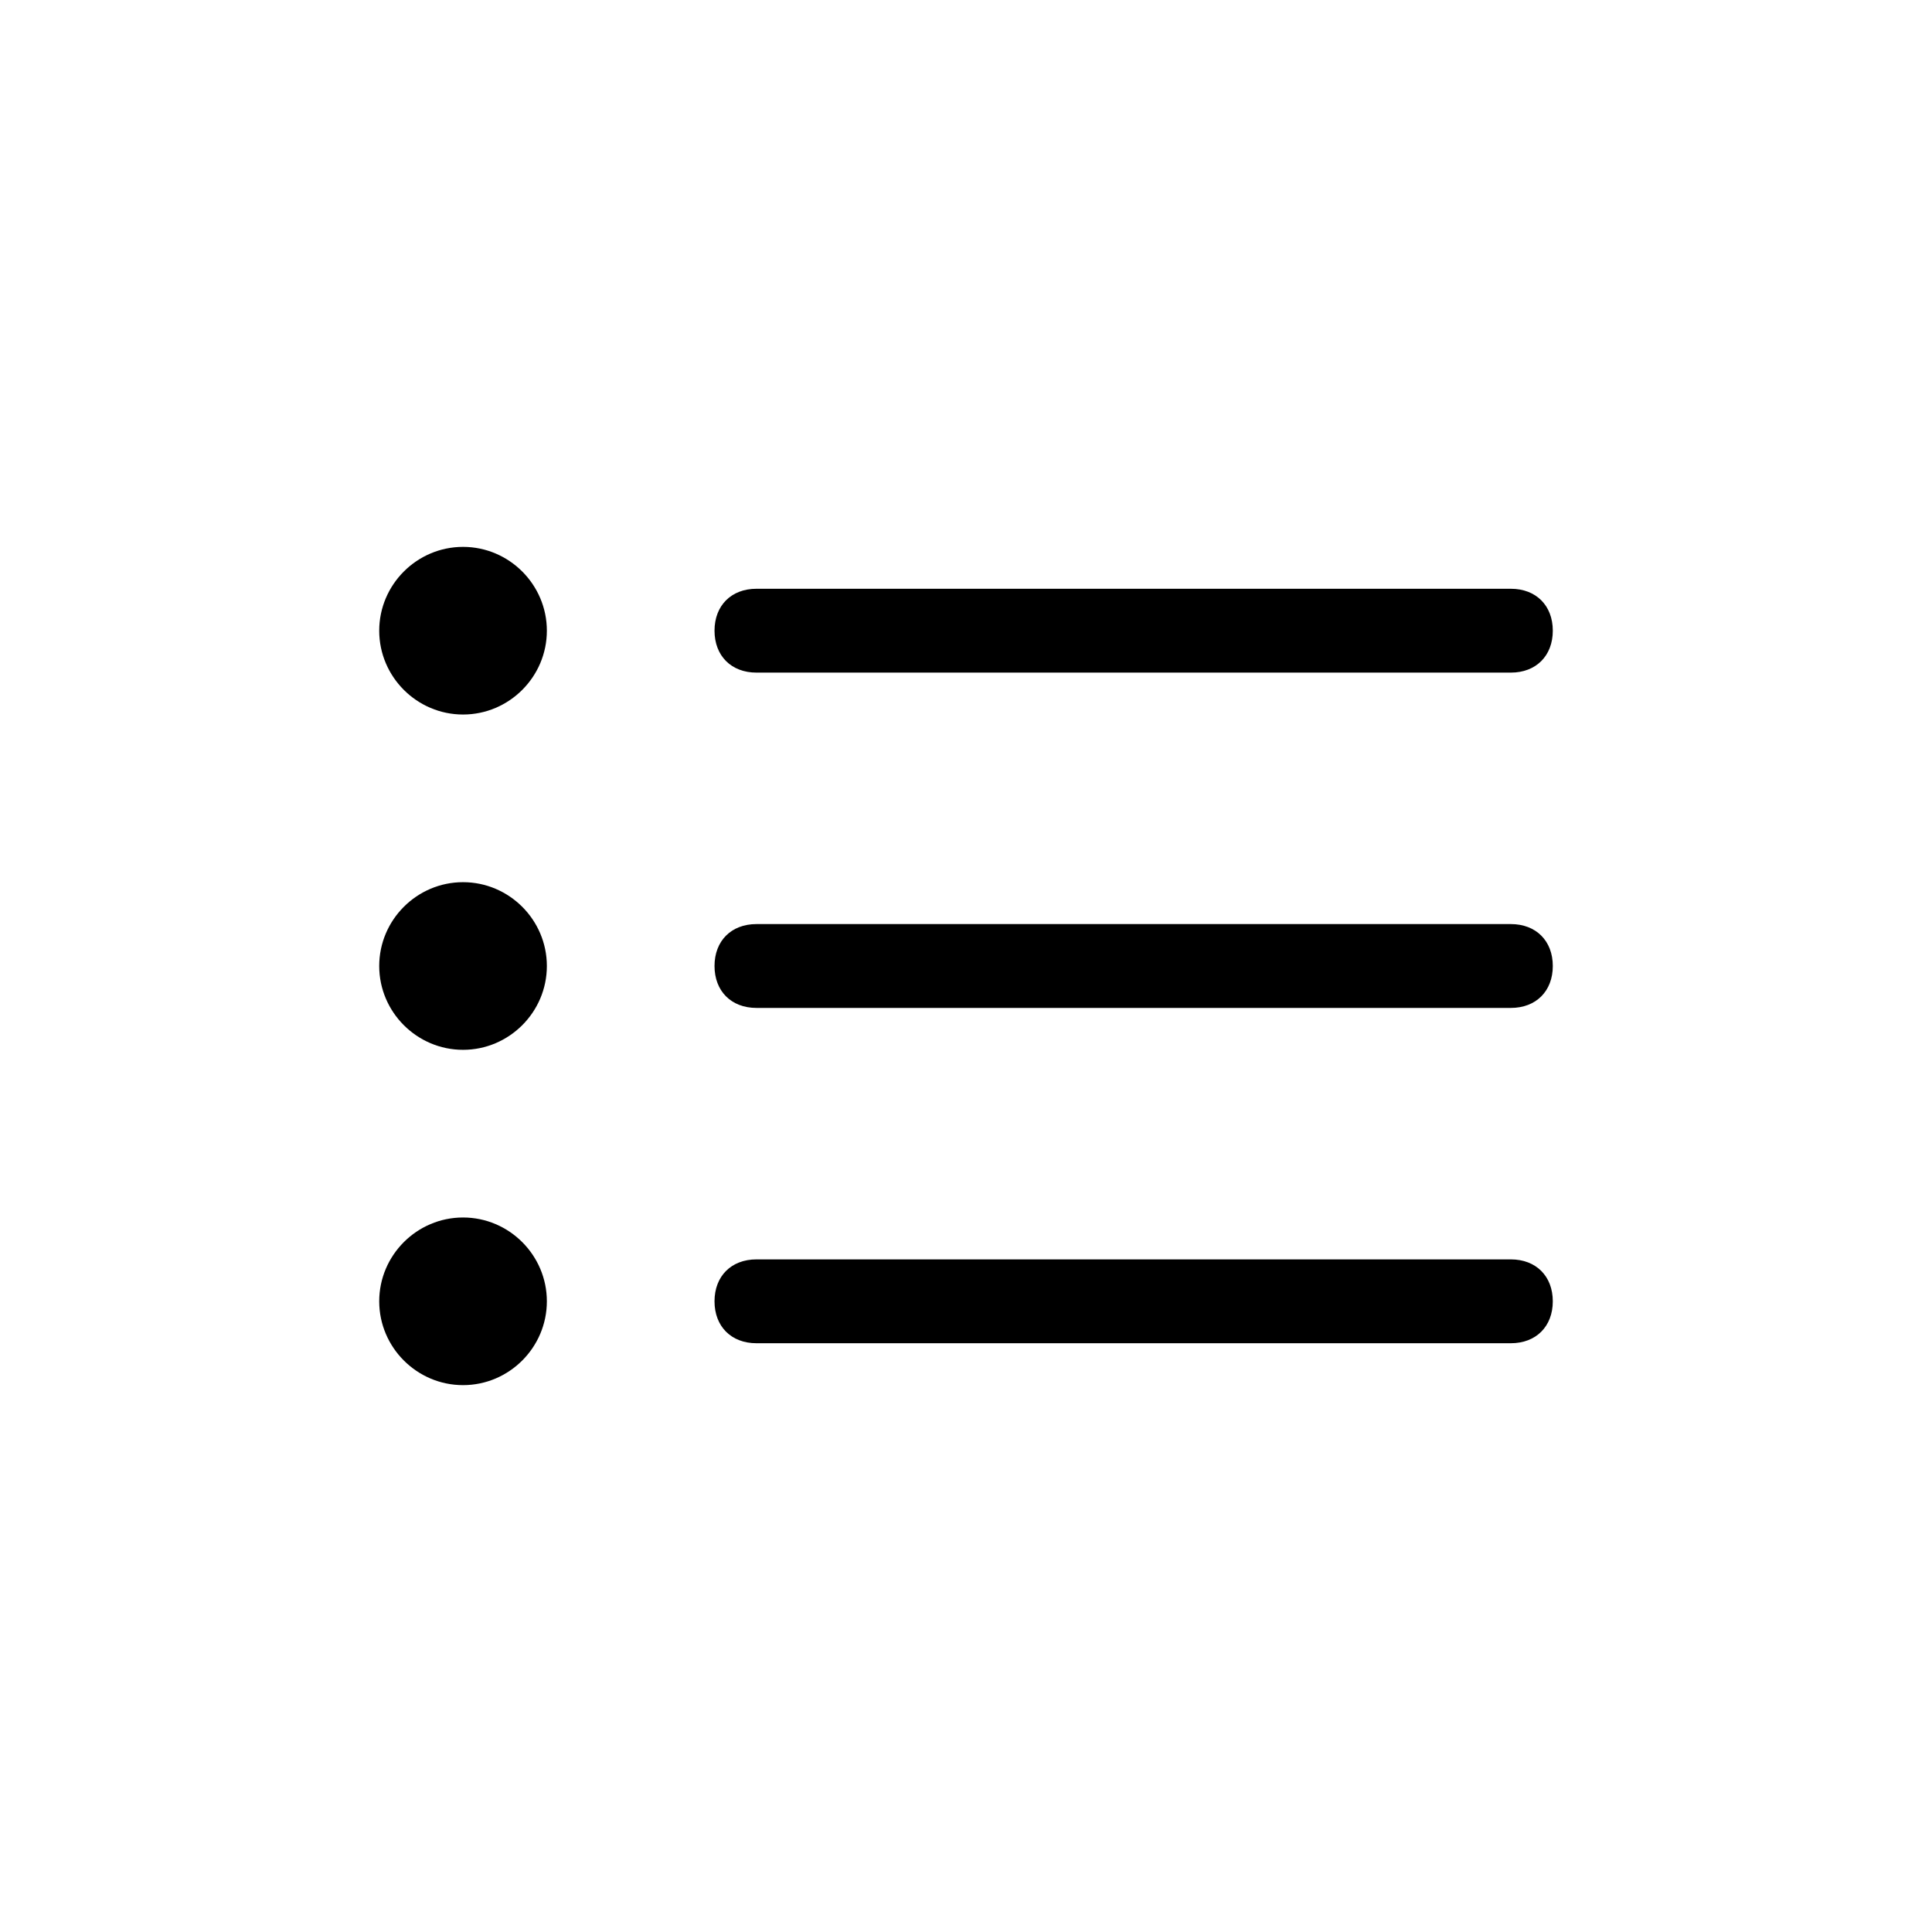 <?xml version="1.0" standalone="no"?><!DOCTYPE svg PUBLIC "-//W3C//DTD SVG 1.1//EN" "http://www.w3.org/Graphics/SVG/1.1/DTD/svg11.dtd"><svg t="1536038980924" class="icon" style="" viewBox="0 0 1024 1024" version="1.1" xmlns="http://www.w3.org/2000/svg" p-id="2252" xmlns:xlink="http://www.w3.org/1999/xlink" width="200" height="200"><defs><style type="text/css"></style></defs><path d="M400.924 667.506h399.869c13.329 0 22.218 8.885 22.218 22.218s-8.885 22.218-22.218 22.218h-399.869c-13.329 0-22.218-8.885-22.218-22.218s8.885-22.218 22.218-22.218zM245.421 378.711c-24.435 0-44.427-19.991-44.427-44.427s19.991-44.427 44.427-44.427c24.435 0 44.427 19.991 44.427 44.427 0 24.435-19.991 44.427-44.427 44.427zM245.421 556.427c-24.435 0-44.427-19.991-44.427-44.427s19.991-44.427 44.427-44.427c24.435 0 44.427 19.991 44.427 44.427s-19.991 44.427-44.427 44.427zM245.421 734.149c-24.435 0-44.427-19.991-44.427-44.427s19.991-44.427 44.427-44.427c24.435 0 44.427 19.991 44.427 44.427 0 24.435-19.991 44.427-44.427 44.427zM800.797 356.494h-399.869c-13.329 0-22.218-8.885-22.218-22.218s8.885-22.218 22.218-22.218h399.869c13.329 0 22.218 8.885 22.218 22.218s-8.885 22.218-22.218 22.218zM800.797 534.218h-399.869c-13.329 0-22.218-8.885-22.218-22.218s8.885-22.218 22.218-22.218h399.869c13.329 0 22.218 8.885 22.218 22.218s-8.885 22.218-22.218 22.218z" p-id="2253"></path></svg>